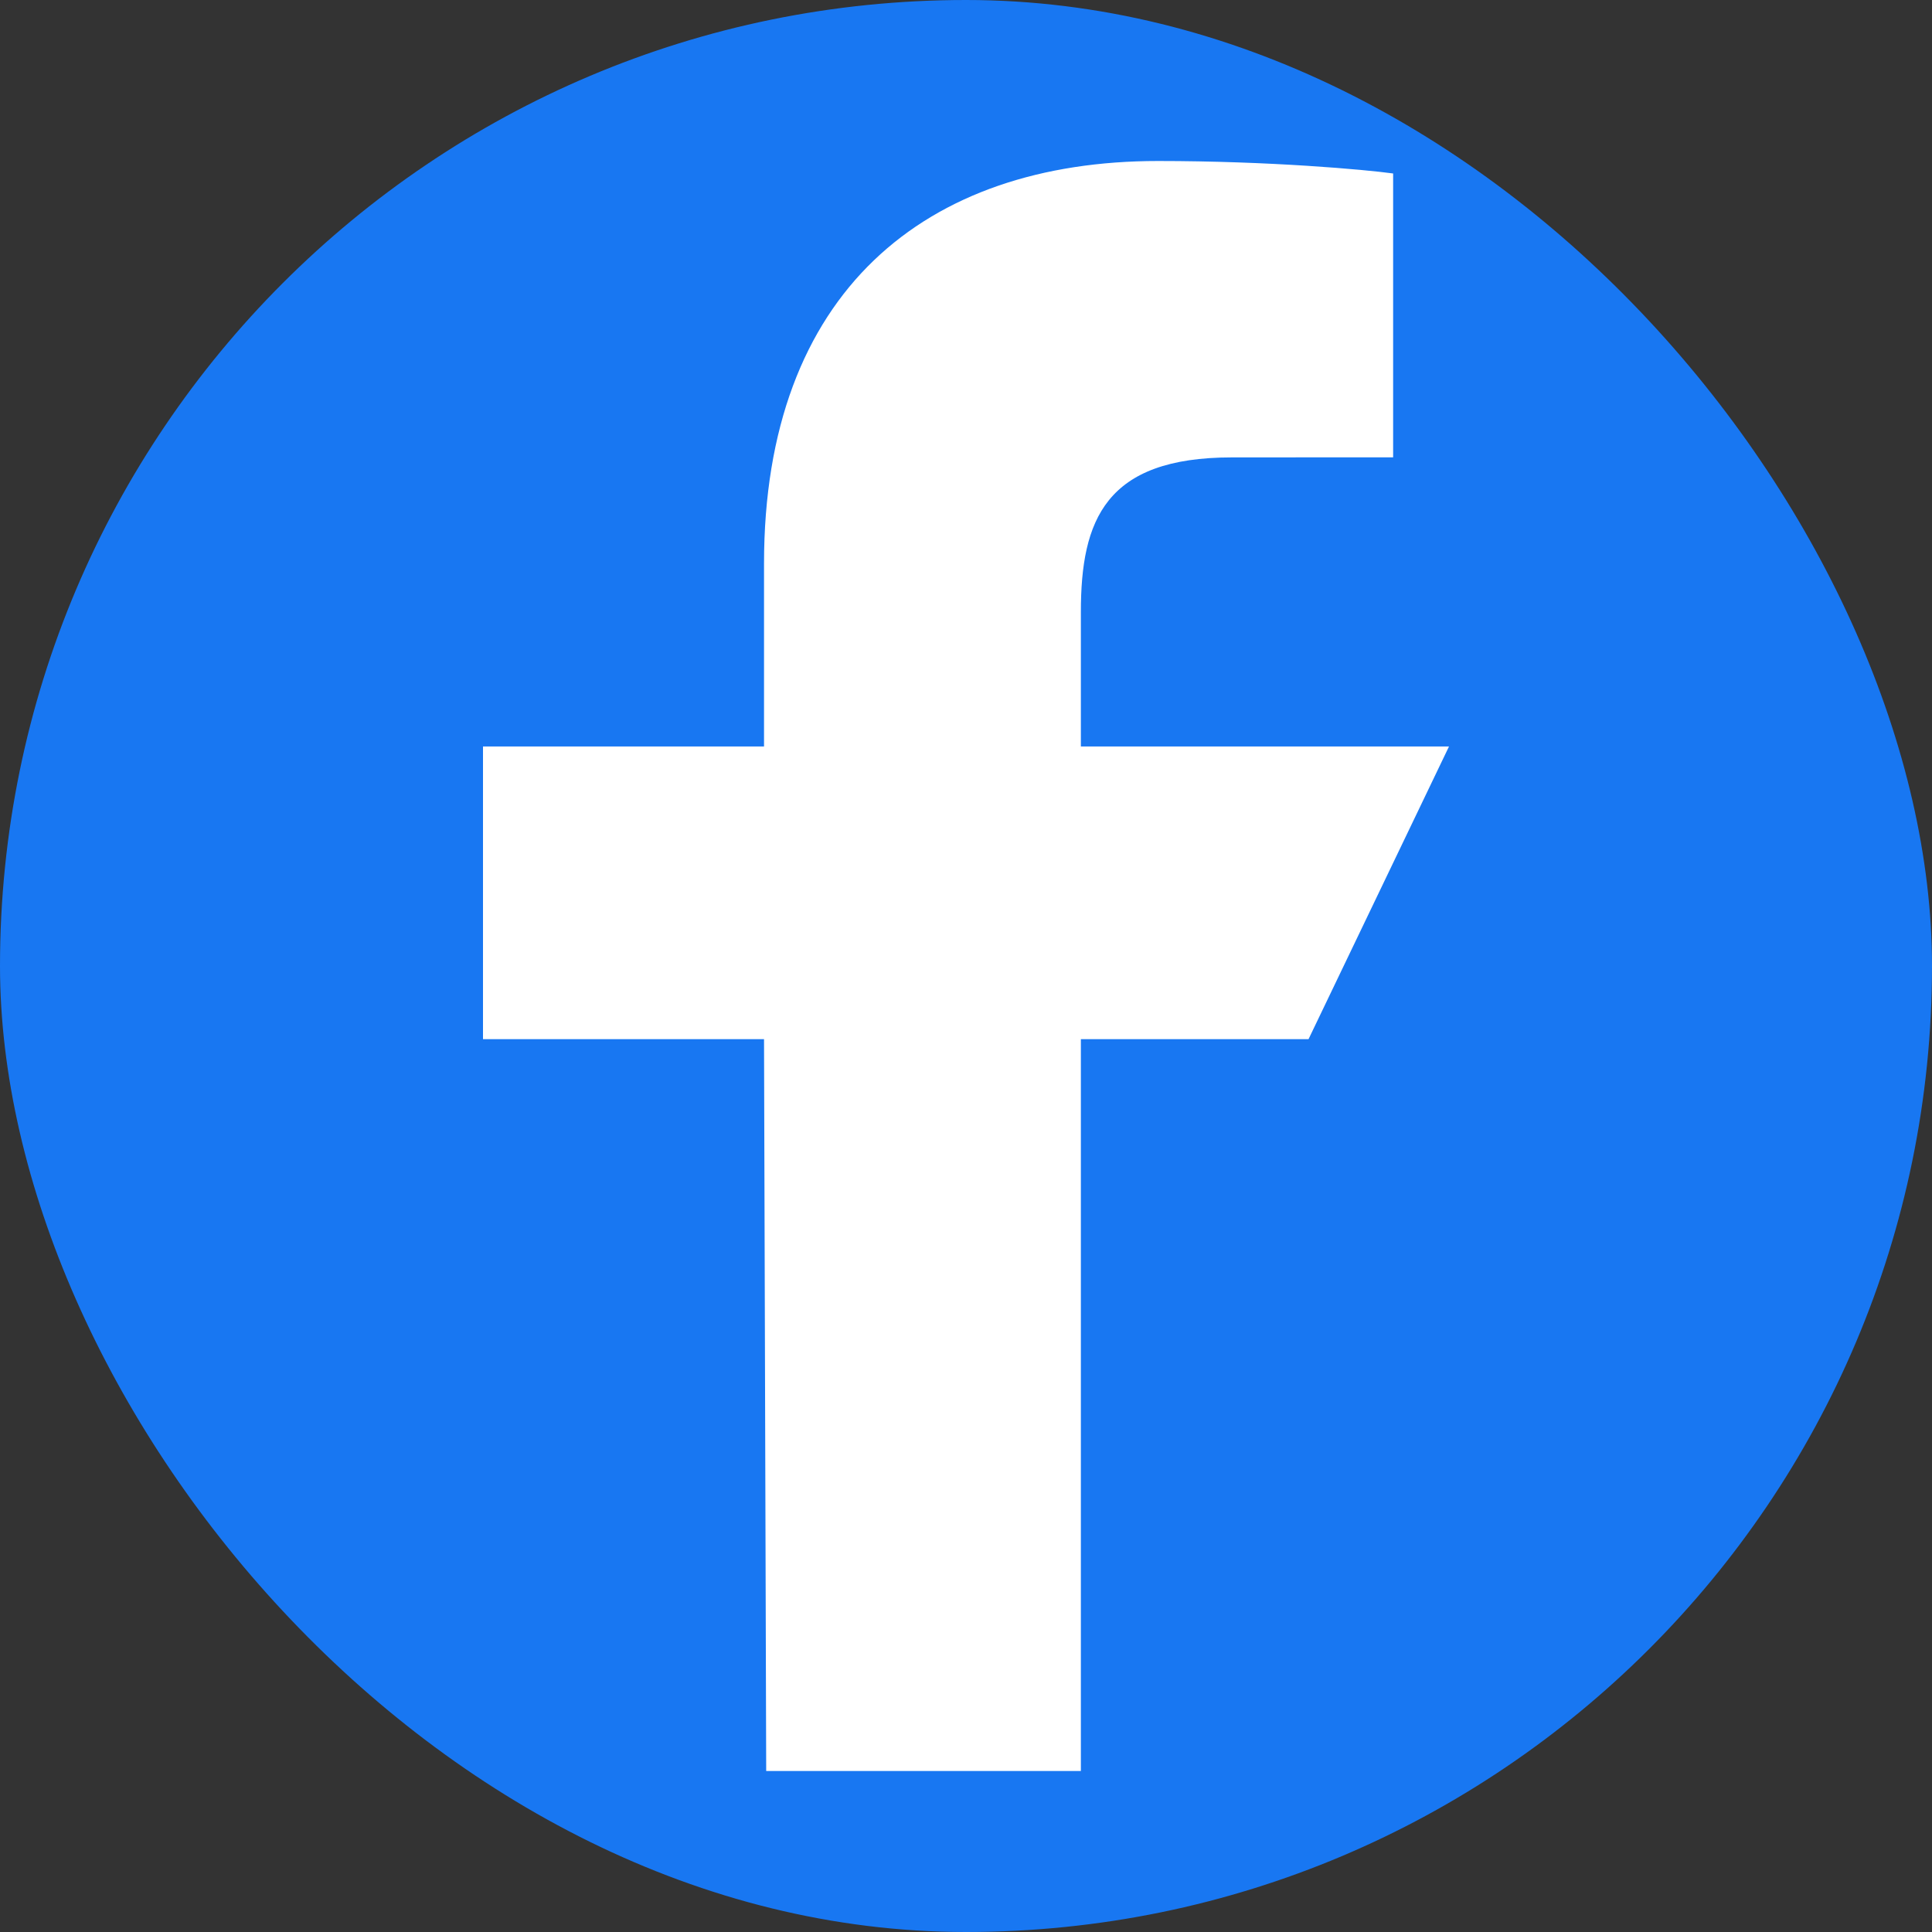 <svg width="24" height="24" viewBox="0 0 24 24" fill="none" xmlns="http://www.w3.org/2000/svg">
<rect x="0" y="0" width="24" height="24" fill="#333333" stroke="none"/>
<rect width="24" height="24" rx="12" fill="#1877F2"/>
<path d="M9.518 22L9.491 12.909H6V9.273H9.491V7C9.491 3.626 11.497 2 14.386 2C15.77 2 16.96 2.107 17.306 2.155V5.681L15.303 5.682C13.731 5.682 13.427 6.46 13.427 7.602V9.273H18L16.255 12.909H13.427V22H9.518Z" fill="white"/>
</svg>
